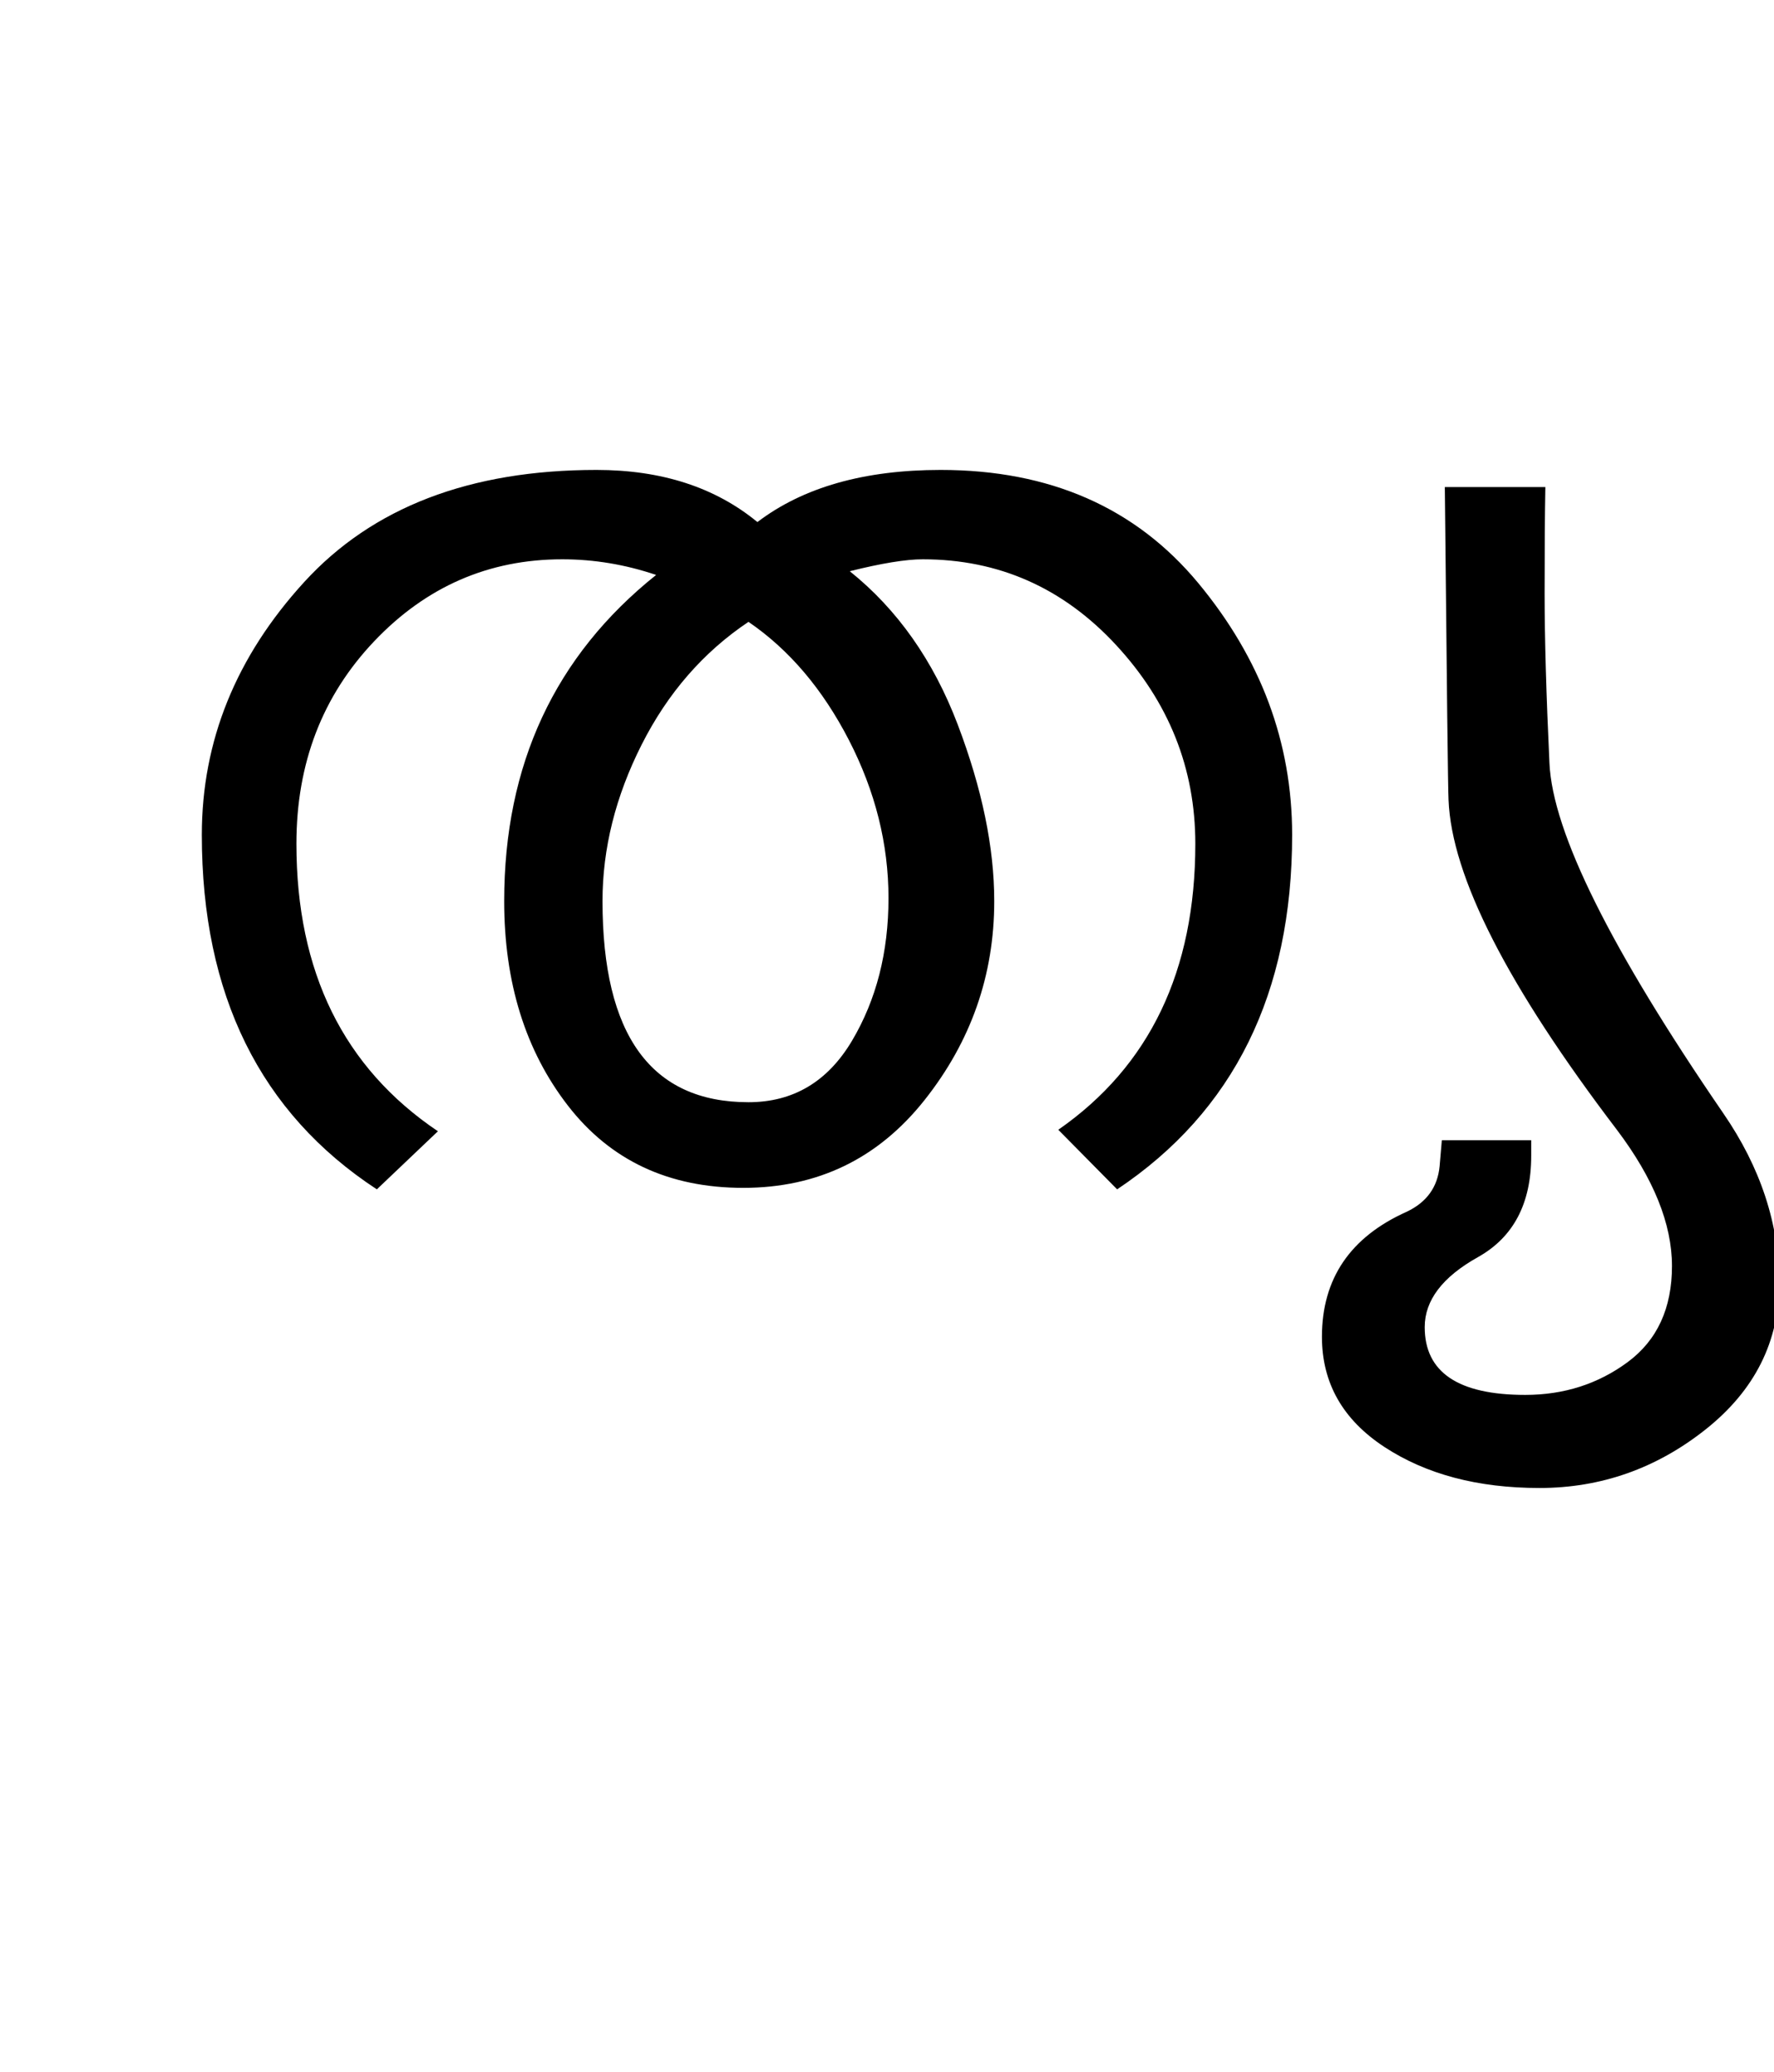 <?xml version="1.0" encoding="UTF-8"?>
<svg xmlns="http://www.w3.org/2000/svg" xmlns:xlink="http://www.w3.org/1999/xlink" width="297.75pt" height="347.75pt" viewBox="0 0 297.75 347.75" version="1.1">
<defs>
<g>
<symbol overflow="visible" id="glyph0-0">
<path style="stroke:none;" d="M 5.625 -0.125 L 5.625 -139.875 L 75.75 -139.875 L 75.75 -0.125 Z M 12.75 -6.875 L 69 -6.875 L 69 -132.875 L 12.75 -132.875 Z M 12.75 -6.875 "/>
</symbol>
<symbol overflow="visible" id="glyph0-1">
<path style="stroke:none;" d="M 200.875 -56.625 C 200.875 -30.039 191.082 -10.207 171.5 2.875 L 161.625 -7.125 C 176.957 -17.789 184.625 -33.789 184.625 -55.125 C 184.625 -67.789 180.188 -78.914 171.312 -88.5 C 162.438 -98.082 151.625 -102.875 138.875 -102.875 C 136.039 -102.875 131.957 -102.207 126.625 -100.875 C 134.625 -94.457 140.664 -85.875 144.75 -75.125 C 148.832 -64.375 150.875 -54.5 150.875 -45.5 C 150.875 -33.082 146.977 -21.957 139.188 -12.125 C 131.395 -2.289 121.25 2.625 108.75 2.625 C 96.25 2.625 86.438 -1.977 79.312 -11.188 C 72.188 -20.395 68.625 -31.832 68.625 -45.5 C 68.625 -68.414 77.125 -86.664 94.125 -100.25 C 88.957 -102 83.707 -102.875 78.375 -102.875 C 66.039 -102.875 55.52 -98.289 46.812 -89.125 C 38.102 -79.957 33.75 -68.625 33.75 -55.125 C 33.75 -33.625 41.664 -17.539 57.5 -6.875 L 47.25 2.875 C 27.664 -9.957 17.875 -29.789 17.875 -56.625 C 17.875 -72.375 23.602 -86.52 35.062 -99.062 C 46.52 -111.602 62.875 -117.875 84.125 -117.875 C 95.039 -117.875 104.039 -114.957 111.125 -109.125 C 118.789 -114.957 129.039 -117.875 141.875 -117.875 C 160.207 -117.875 174.625 -111.539 185.125 -98.875 C 195.625 -86.207 200.875 -72.125 200.875 -56.625 Z M 109.625 -11.75 C 117.125 -11.75 122.914 -15.188 127 -22.062 C 131.082 -28.938 133.125 -36.914 133.125 -46 C 133.125 -55.082 130.914 -63.914 126.5 -72.5 C 122.082 -81.082 116.457 -87.707 109.625 -92.375 C 102.039 -87.289 96.062 -80.414 91.688 -71.75 C 87.312 -63.082 85.125 -54.332 85.125 -45.5 C 85.125 -23 93.289 -11.75 109.625 -11.75 Z M 109.625 -11.75 "/>
</symbol>
<symbol overflow="visible" id="glyph0-2">
<path style="stroke:none;" d="M 72.125 -9.875 C 78.375 -0.789 81.5 8.707 81.5 18.625 C 81.5 28.457 77.375 36.645 69.125 43.188 C 60.875 49.727 51.582 53 41.25 53 C 30.914 53 22.25 50.707 15.25 46.125 C 8.25 41.539 4.75 35.375 4.75 27.625 C 4.75 17.875 9.5 10.875 19 6.625 C 22.332 5.039 24.164 2.5 24.5 -1 L 24.875 -5.375 L 39.875 -5.375 L 39.875 -2.75 C 39.875 5.25 36.895 10.914 30.938 14.25 C 24.977 17.582 22 21.5 22 26 C 22 33.582 27.625 37.375 38.875 37.375 C 45.375 37.375 51.102 35.539 56.062 31.875 C 61.02 28.207 63.5 22.832 63.5 15.75 C 63.5 8.664 60.414 1.039 54.25 -7.125 C 35.914 -31.207 26.5 -49.664 26 -62.5 C 25.914 -64 25.707 -81.5 25.375 -115 L 42.25 -115 C 42.164 -110.582 42.125 -104.625 42.125 -97.125 C 42.125 -89.707 42.395 -80.207 42.938 -68.625 C 43.477 -57.039 53.207 -37.457 72.125 -9.875 Z M 72.125 -9.875 "/>
</symbol>
</g>
</defs>
<g id="surface1">
<rect x="0" y="0" width="297.75" height="347.75" style="fill:rgb(100%,100%,100%);fill-opacity:1;stroke:none;"/>
<g style="fill:rgb(0%,0%,0%);fill-opacity:1;">
  <use xlink:href="#glyph0-1" x="16" y="196.75"/>
  <use xlink:href="#glyph0-2" x="217.125" y="196.75"/>
</g>
</g>
</svg>
